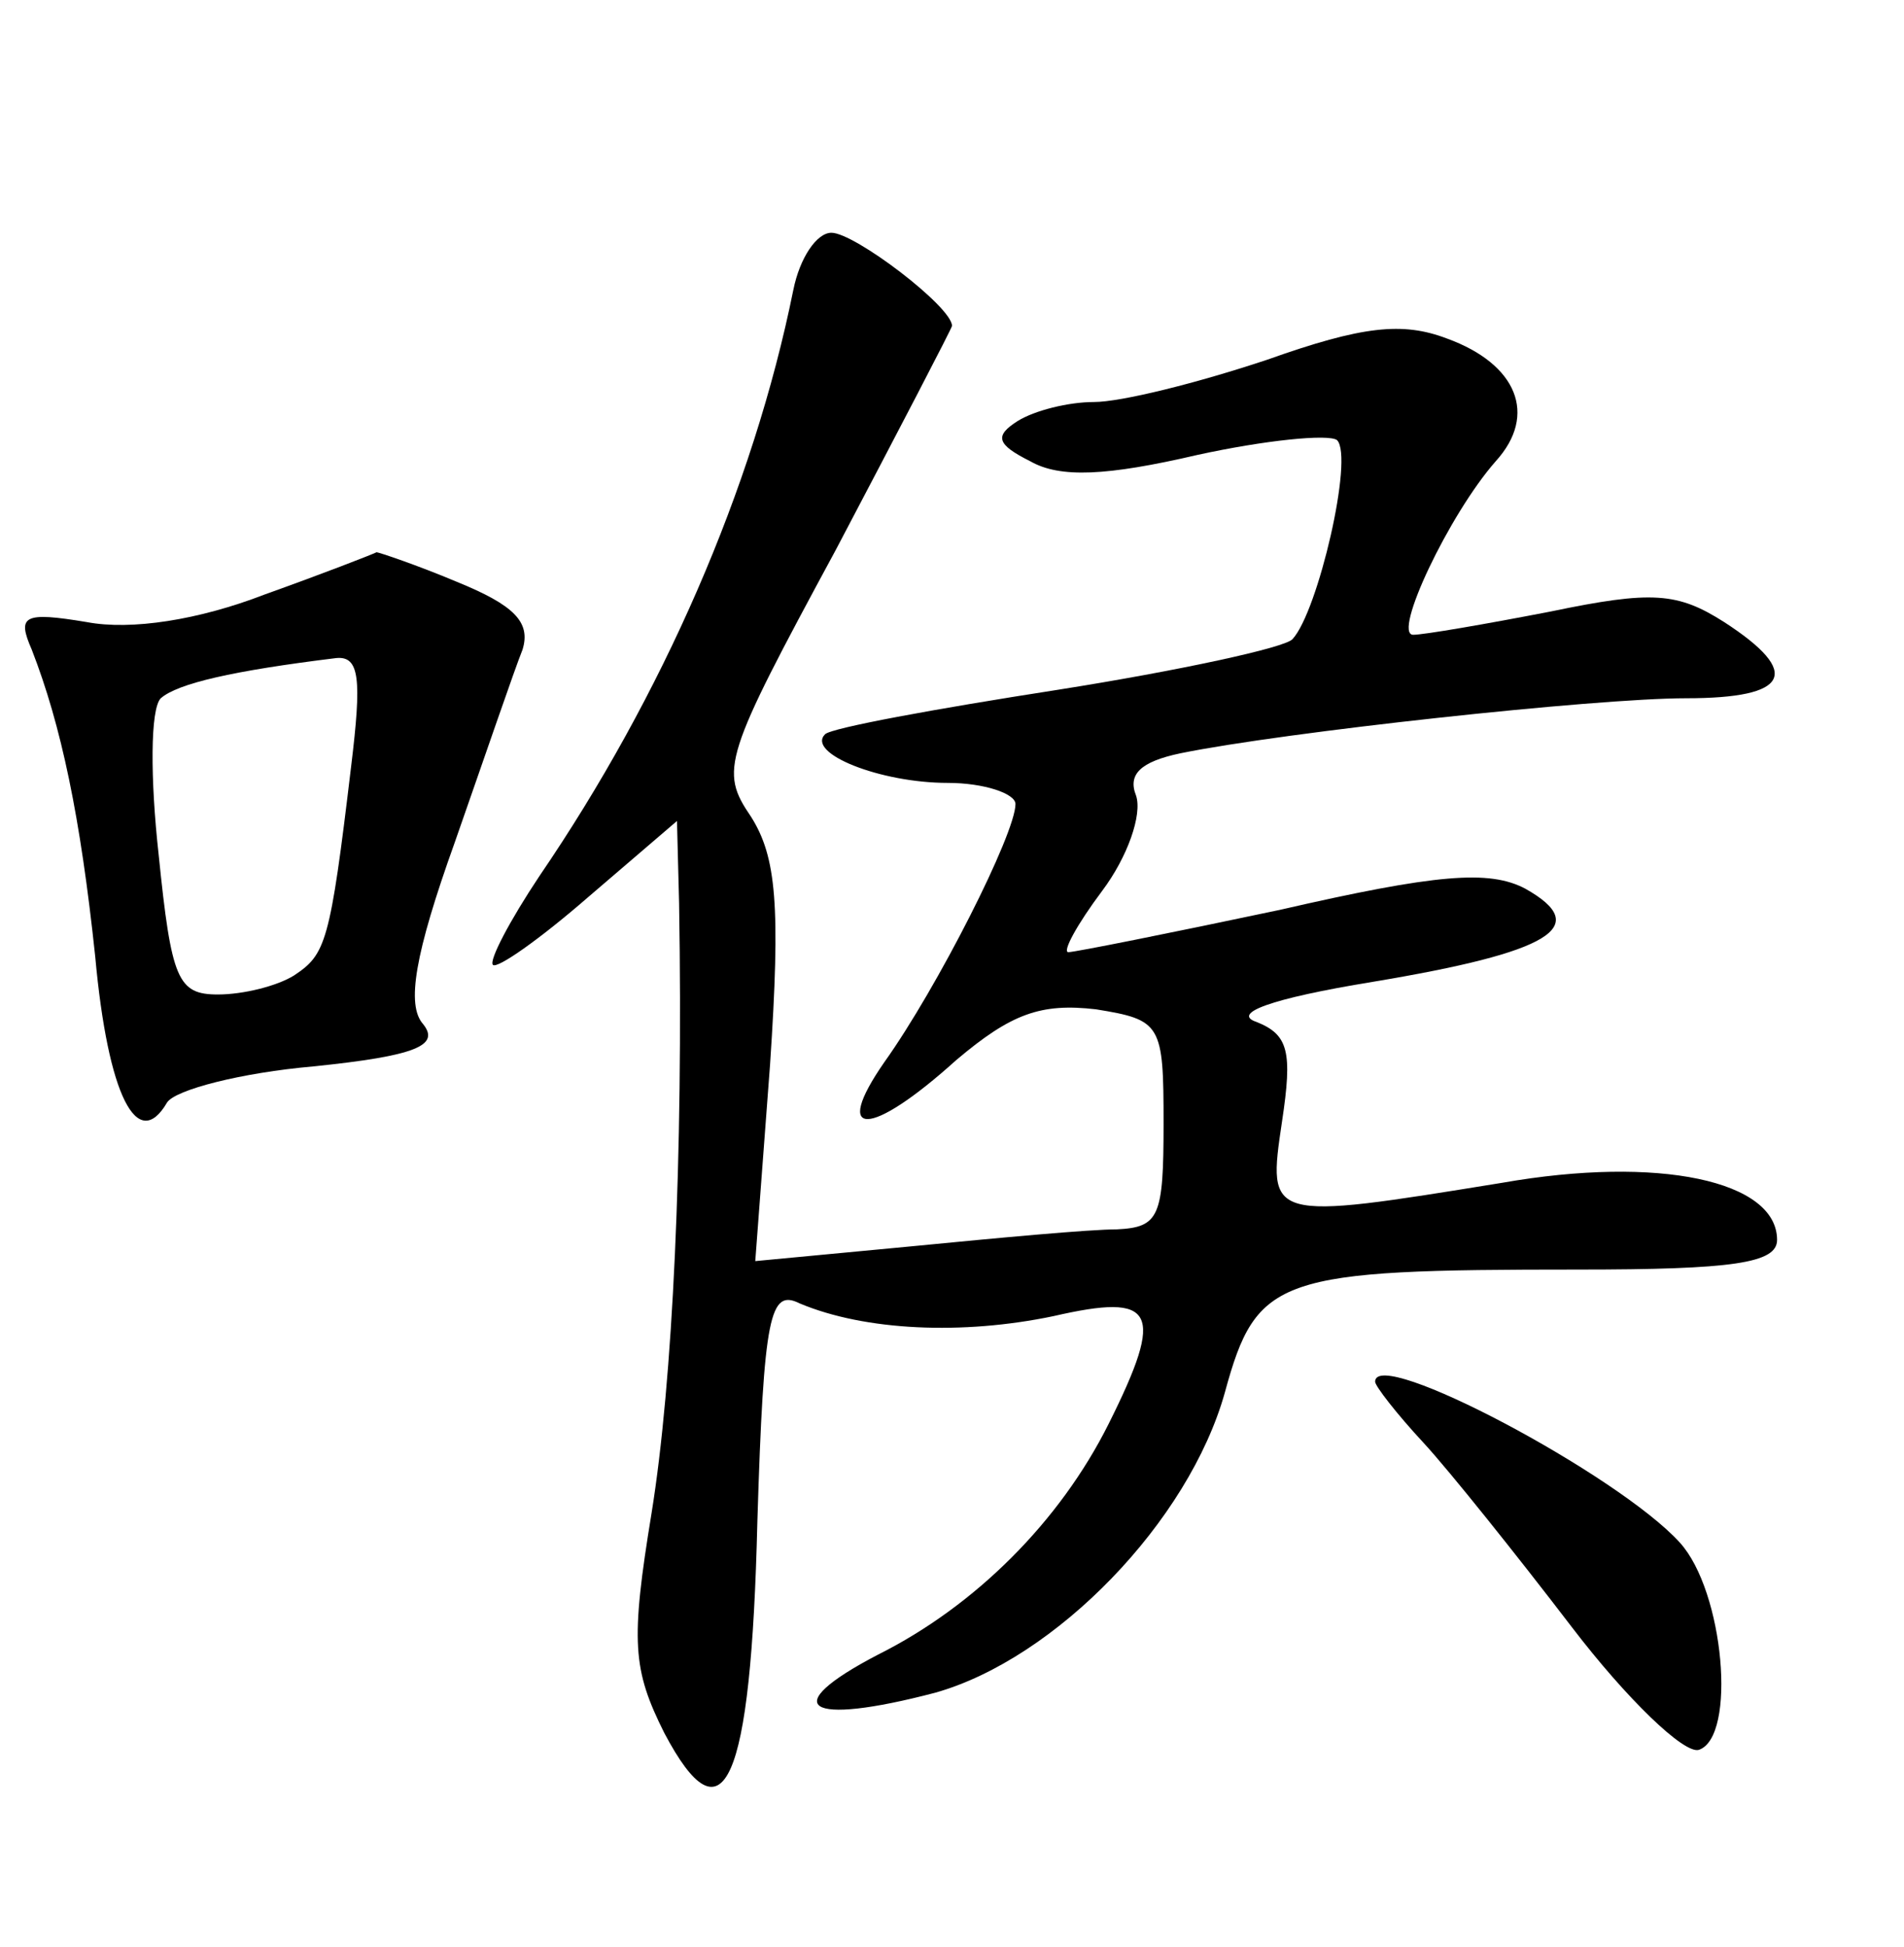 <?xml version="1.0" standalone="no"?>
<!DOCTYPE svg PUBLIC "-//W3C//DTD SVG 20010904//EN"
 "http://www.w3.org/TR/2001/REC-SVG-20010904/DTD/svg10.dtd">
<svg version="1.0" xmlns="http://www.w3.org/2000/svg"
 width="90pt" height="92pt" viewBox="0 0 90 92"
 preserveAspectRatio="xMidYMid meet">
<g transform="translate(0,92) scale(0.1,-0.1)"
fill="#000000" stroke="none">
<path d="M375 783 c-19 -94 -62 -192 -120 -277 -14 -21 -24 -40 -22 -42 2 -2
22 12 45 32 l42 36 1 -39 c2 -121 -3 -226 -13 -288 -10 -61 -9 -74 6 -104 28
-53 41 -25 44 100 3 98 6 110 20 103 31 -13 77 -15 120 -6 48 11 53 3 26 -51
-23 -46 -63 -86 -109 -109 -48 -25 -34 -34 27 -18 57 16 120 81 137 142 15 55
25 58 167 58 73 0 94 3 94 14 0 28 -56 40 -130 27 -111 -18 -111 -18 -104 29
5 33 3 41 -12 47 -12 4 6 11 55 19 84 14 104 26 72 44 -17 9 -42 7 -116 -10
-52 -11 -97 -20 -100 -20 -3 0 4 13 16 29 12 16 19 36 16 45 -4 10 2 16 21 20
49 10 196 26 239 26 49 0 55 12 18 36 -22 14 -34 15 -82 5 -31 -6 -60 -11 -65
-11 -10 0 17 57 39 82 20 22 10 46 -23 58 -21 8 -40 6 -85 -10 -33 -11 -69
-20 -82 -20 -12 0 -28 -4 -36 -9 -11 -7 -10 -11 6 -19 14 -8 36 -7 79 3 32 7
62 10 66 7 8 -8 -9 -81 -21 -94 -3 -4 -54 -15 -111 -24 -58 -9 -107 -18 -110
-21 -9 -9 26 -23 58 -23 17 0 32 -5 32 -10 0 -14 -37 -87 -62 -122 -25 -36 -7
-36 34 1 26 22 40 27 66 24 31 -5 32 -7 32 -54 0 -44 -2 -49 -22 -50 -13 0
-56 -4 -97 -8 l-74 -7 7 93 c5 75 3 98 -9 117 -15 22 -13 28 40 126 30 57 55
105 55 106 0 9 -46 44 -57 44 -7 0 -15 -12 -18 -27z"/>
<path d="M125 639 c-31 -12 -63 -17 -84 -13 -30 5 -33 3 -26 -13 14 -36 23
-79 30 -145 6 -66 20 -93 34 -69 4 6 35 14 69 17 49 5 60 10 52 20 -8 9 -4 33
15 86 14 40 28 81 32 91 4 13 -4 21 -31 32 -19 8 -37 14 -38 14 -2 -1 -25 -10
-53 -20z m41 -81 c-10 -84 -12 -89 -27 -99 -8 -5 -24 -9 -36 -9 -19 0 -22 7
-28 66 -4 36 -4 69 1 74 8 7 34 13 83 19 11 1 12 -10 7 -51z"/>
<path d="M650 267 c0 -2 10 -15 23 -29 12 -13 44 -53 70 -87 26 -34 53 -60 60
-58 18 6 12 75 -9 98 -29 32 -144 93 -144 76z"/>
</g>
</svg>

